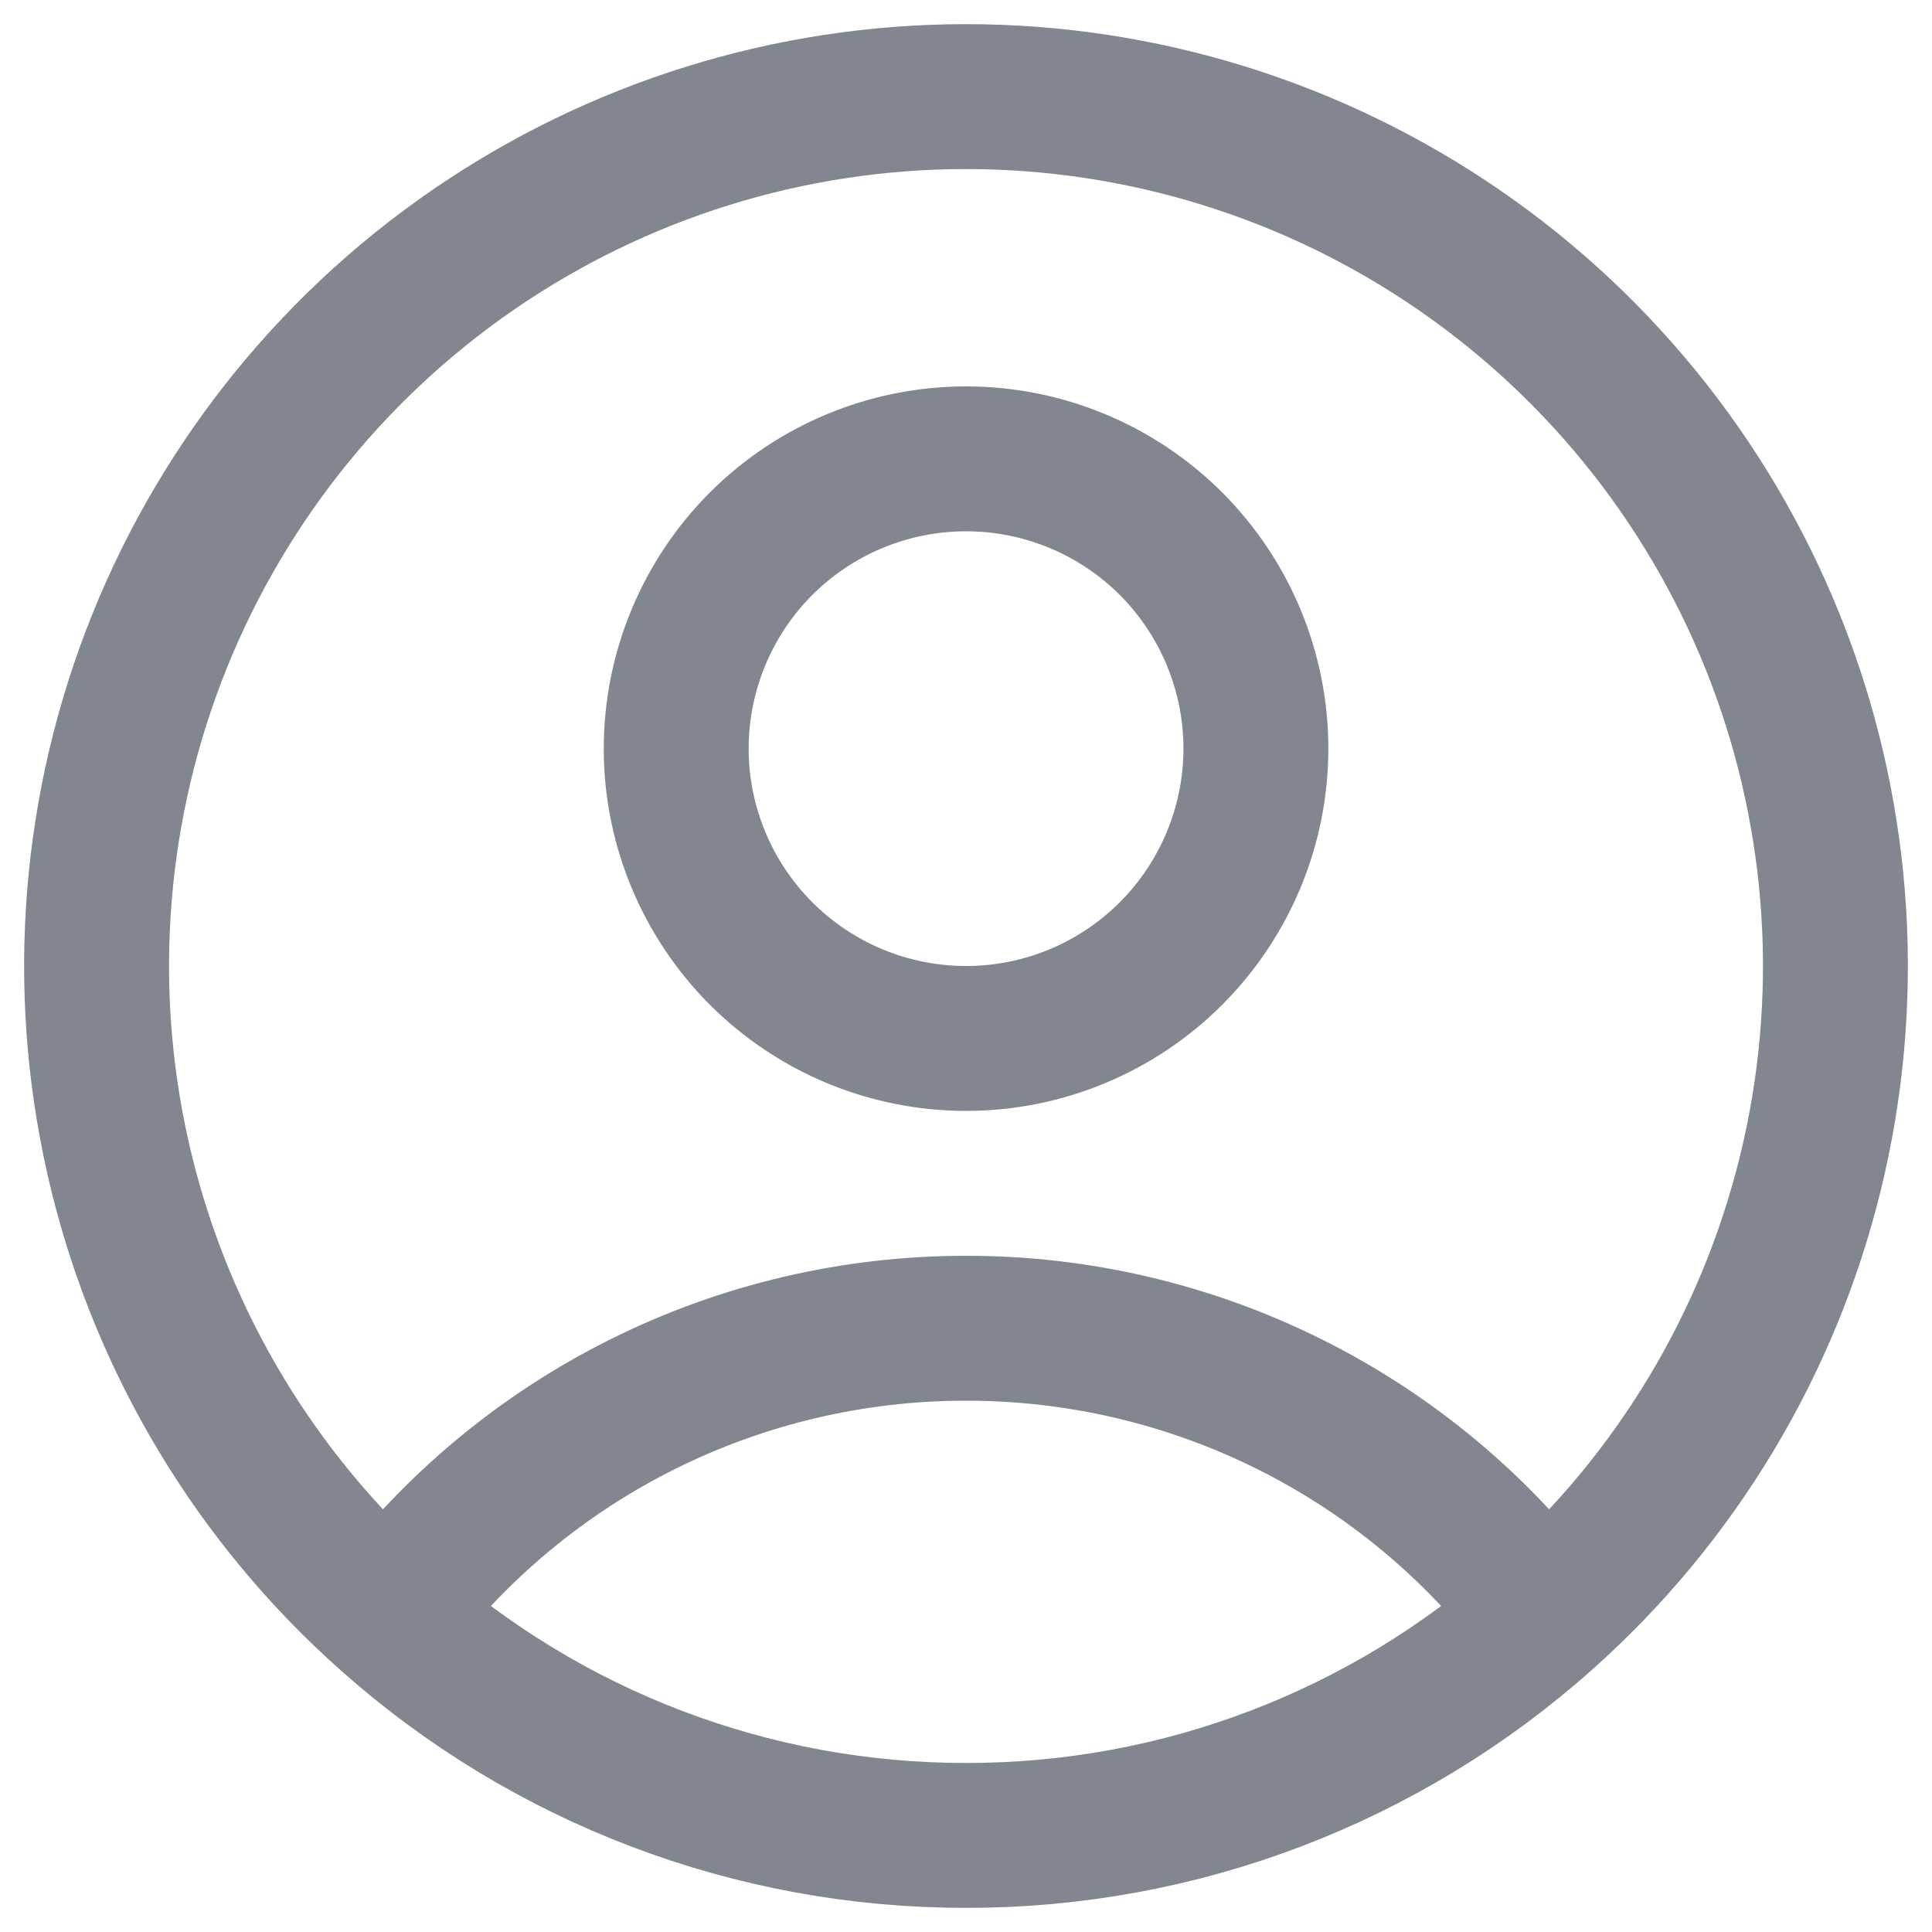 <svg width="20" height="20" viewBox="0 0 20 20" fill="none" xmlns="http://www.w3.org/2000/svg">
<path d="M15.982 16.725C15.284 15.8 14.38 15.049 13.342 14.533C12.304 14.017 11.16 13.749 10.001 13.75C8.841 13.749 7.697 14.017 6.659 14.533C5.621 15.049 4.717 15.8 4.019 16.725M15.982 16.725C17.346 15.512 18.308 13.913 18.742 12.141C19.176 10.368 19.061 8.506 18.412 6.8C17.763 5.095 16.611 3.626 15.109 2.591C13.607 1.555 11.825 1 10 1C8.175 1 6.393 1.555 4.891 2.591C3.389 3.626 2.237 5.095 1.588 6.8C0.939 8.506 0.824 10.368 1.258 12.141C1.692 13.913 2.655 15.512 4.019 16.725M15.982 16.725C14.336 18.193 12.206 19.003 10.001 19C7.795 19.003 5.665 18.193 4.019 16.725M13.001 7.75C13.001 8.545 12.684 9.308 12.122 9.871C11.559 10.434 10.796 10.75 10.001 10.75C9.205 10.75 8.442 10.434 7.879 9.871C7.317 9.308 7 8.545 7 7.75C7 6.954 7.317 6.191 7.879 5.628C8.442 5.066 9.205 4.75 10.001 4.75C10.796 4.75 11.559 5.066 12.122 5.628C12.684 6.191 13.001 6.954 13.001 7.75Z" stroke="#81868F" stroke-width="1.5" stroke-linecap="round" stroke-linejoin="round"/>
</svg>
